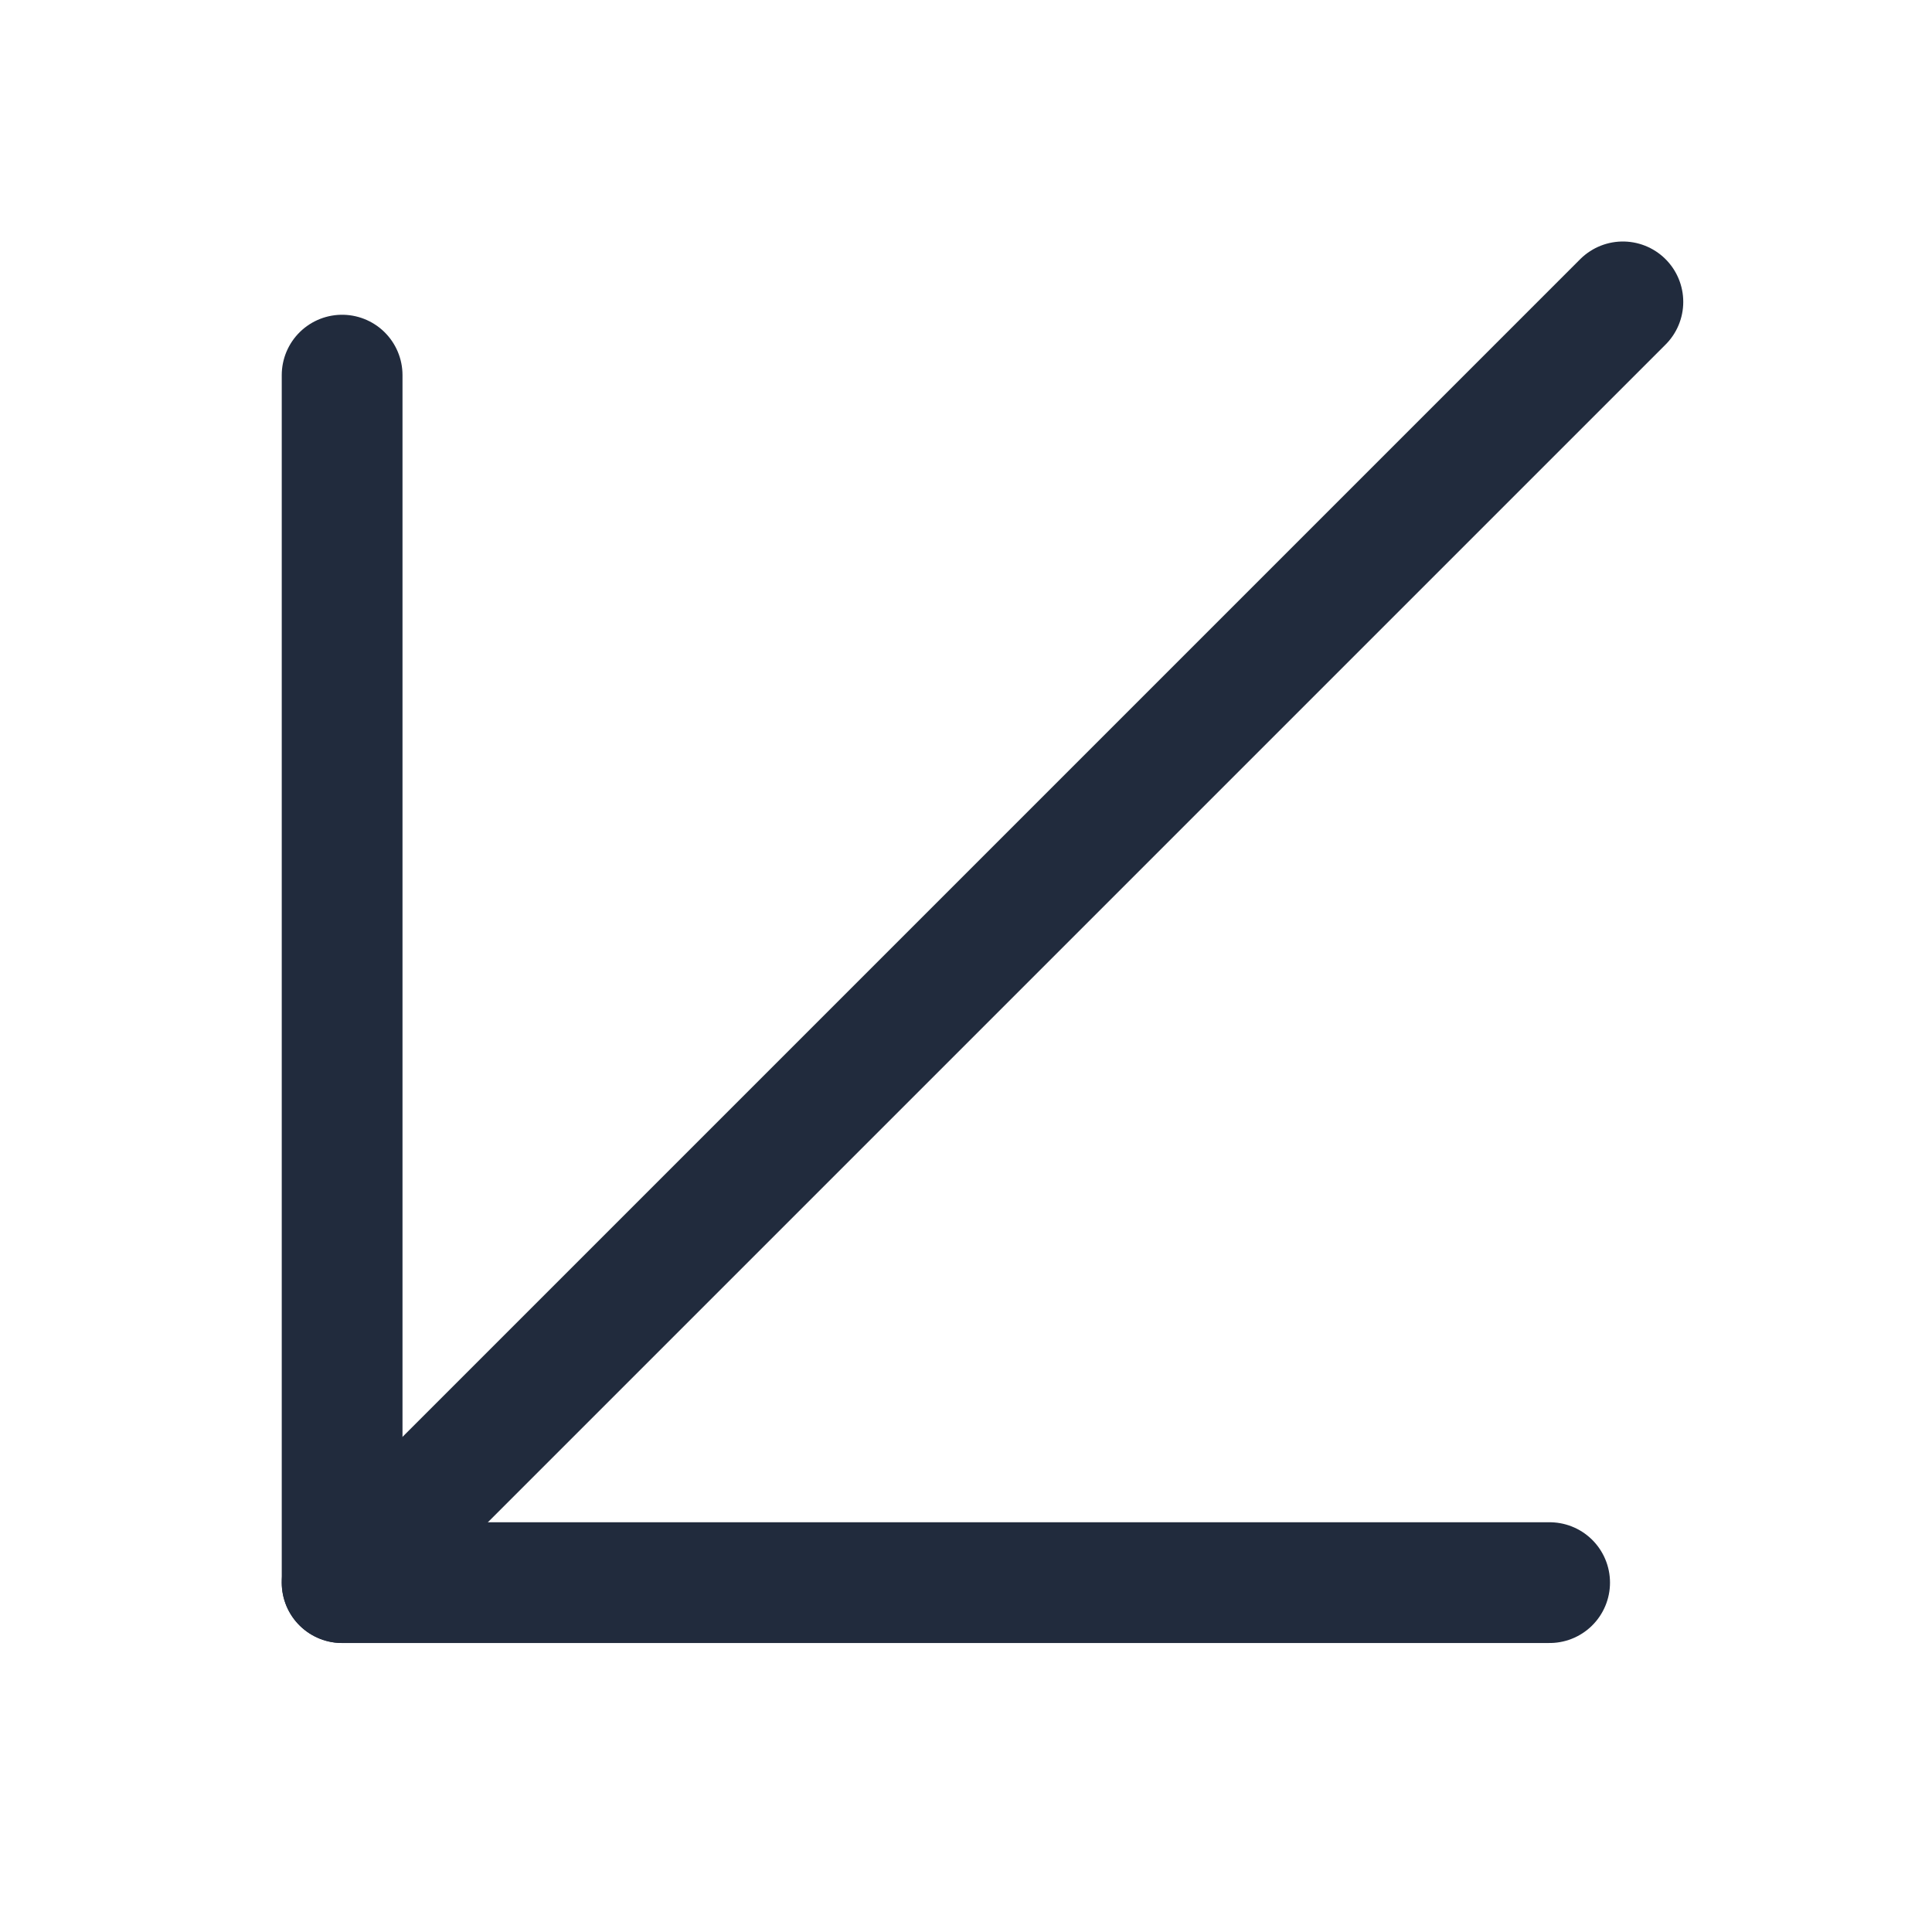 <svg width="24" height="24" viewBox="0 0 24 24" fill="none" xmlns="http://www.w3.org/2000/svg">
<path d="M20.16 3.75L4.25 19.66" stroke="#212B3D" stroke-width="1.5" stroke-linecap="round" stroke-linejoin="round"/>
<path d="M4.25 4.66V19.66H19.25" stroke="#212B3D" stroke-width="1.5" stroke-linecap="round" stroke-linejoin="round"/>
</svg>
